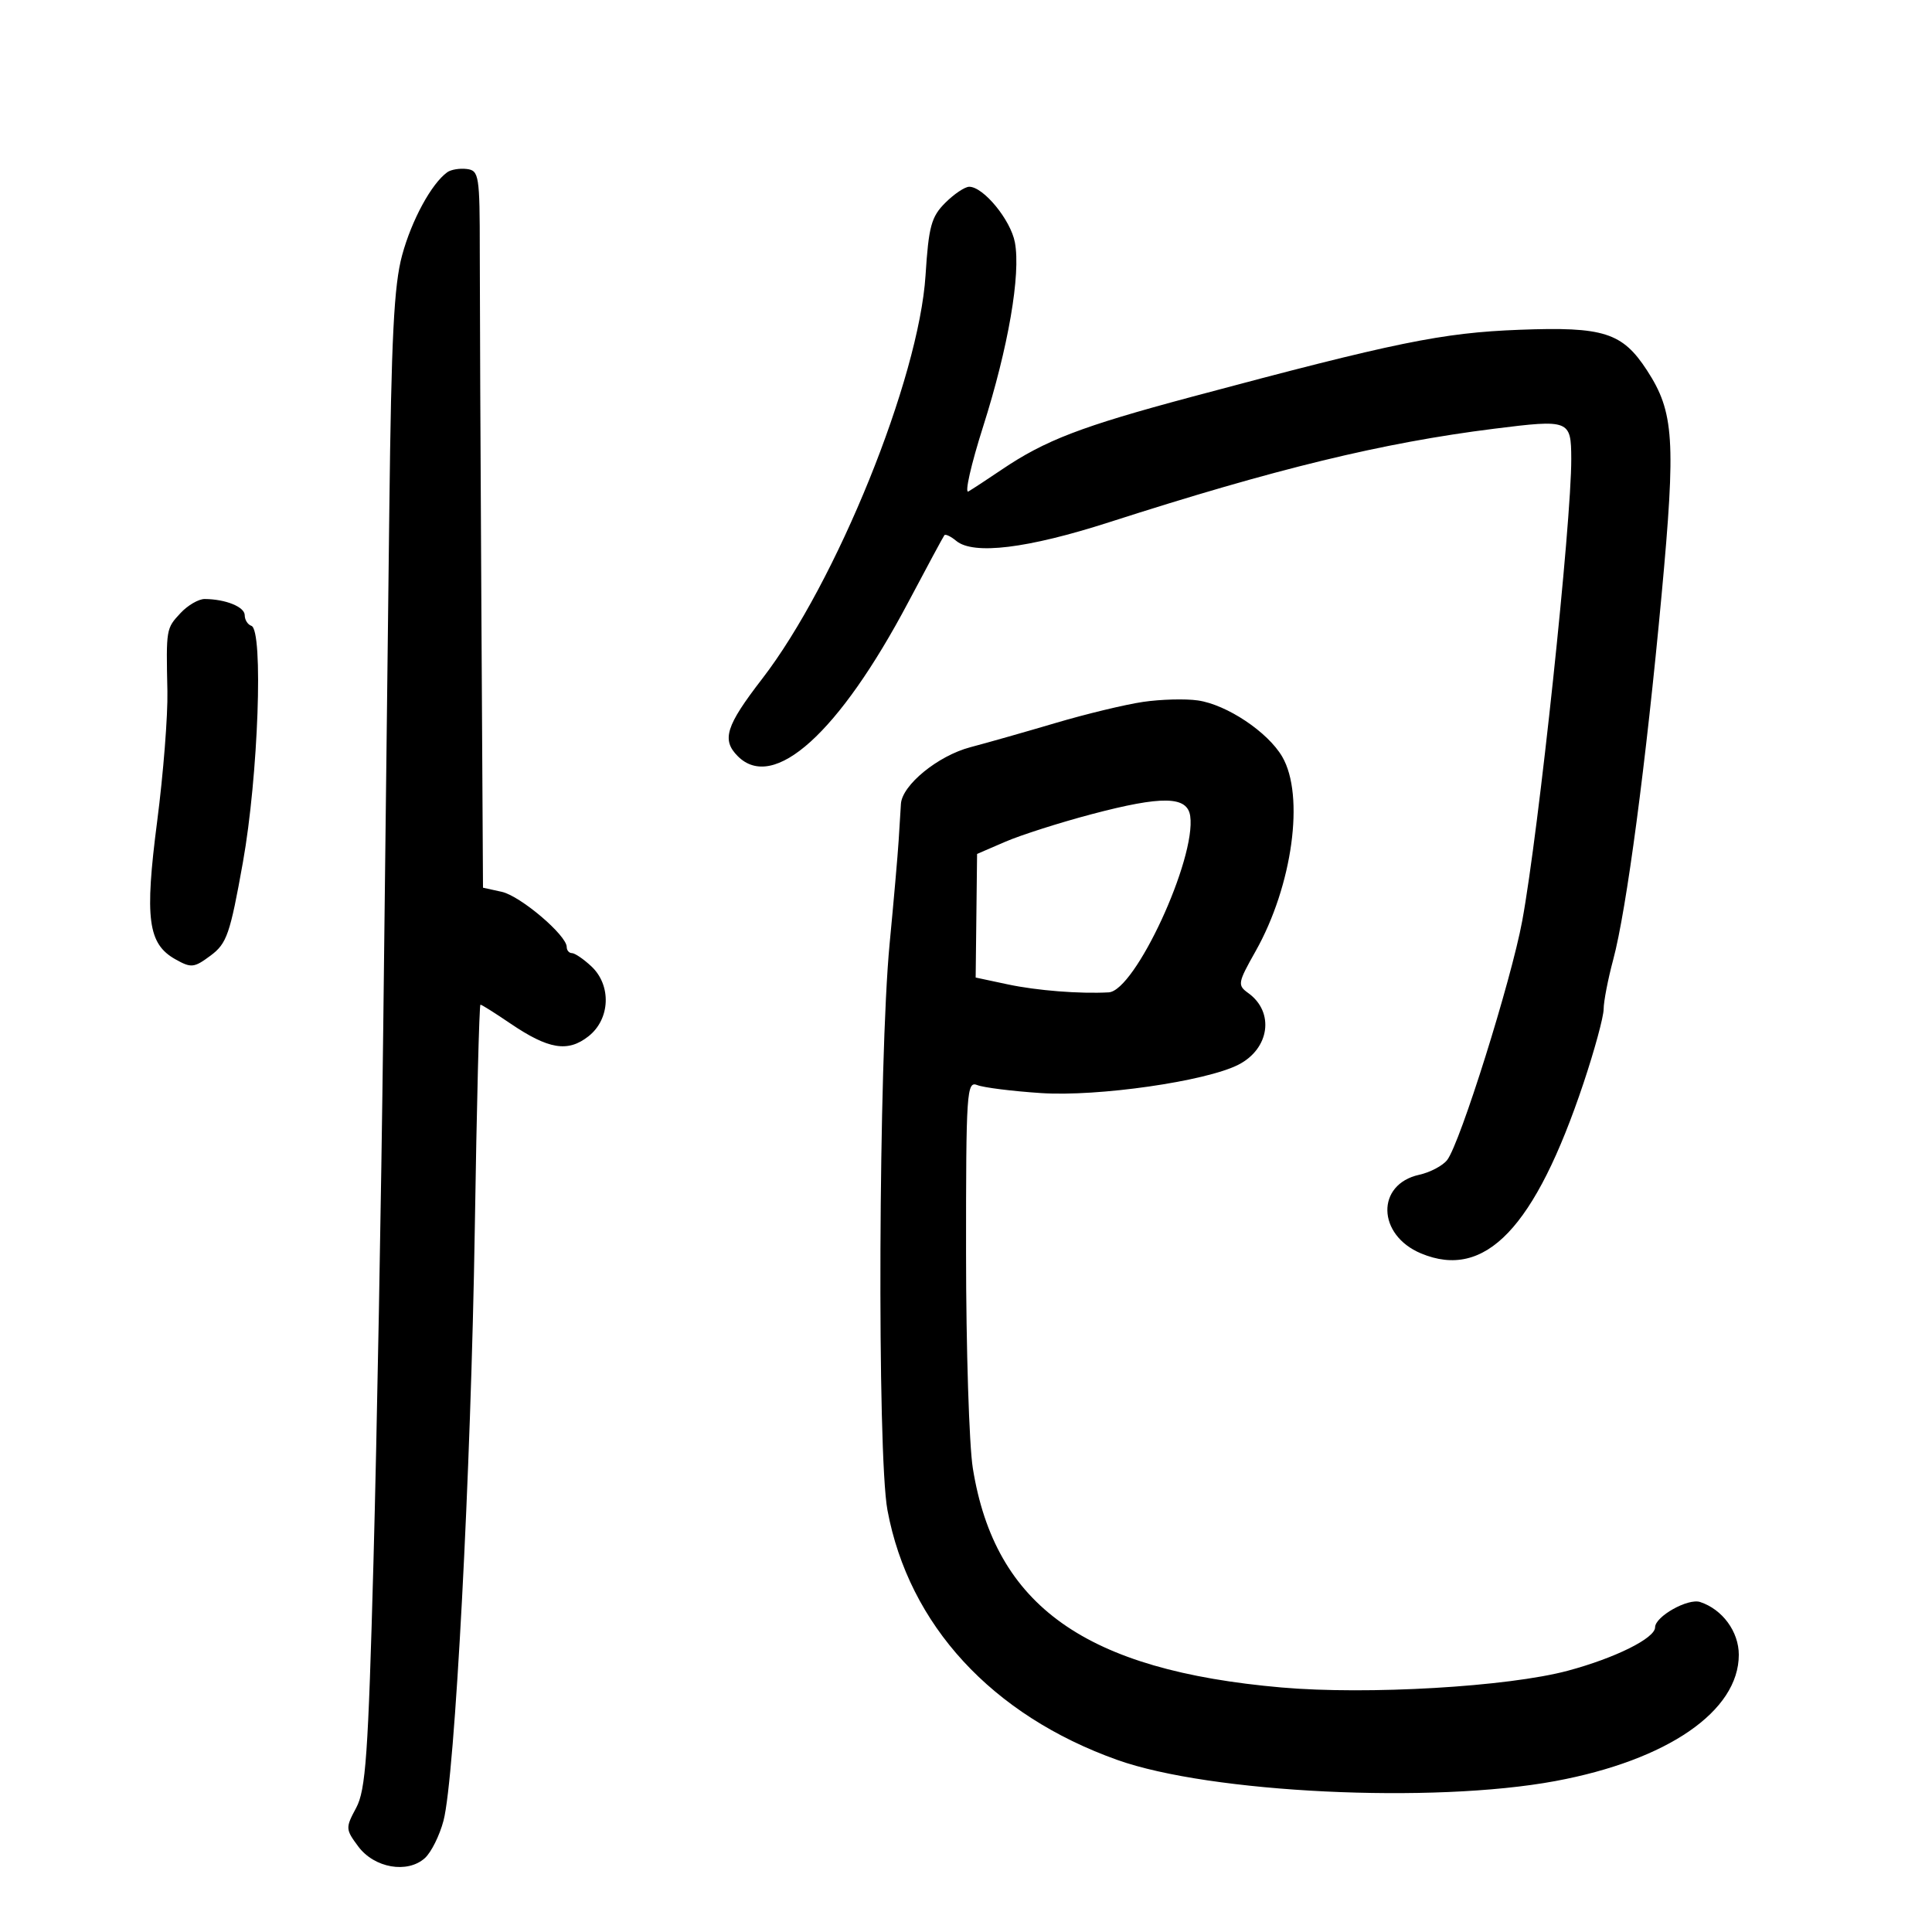 <svg xmlns="http://www.w3.org/2000/svg" width="300" height="300" viewBox="0 0 300 300" version="1.1">
	<path d="M 69.452 26.744 C 67.002 28.511, 63.928 34.160, 62.442 39.627 C 61.174 44.293, 60.766 52.383, 60.455 79 C 60.239 97.425, 59.812 133.875, 59.505 160 C 59.199 186.125, 58.518 223.250, 57.992 242.500 C 57.171 272.578, 56.793 277.953, 55.304 280.725 C 53.633 283.837, 53.644 284.047, 55.635 286.725 C 58.122 290.071, 63.276 290.965, 65.978 288.520 C 66.962 287.629, 68.264 285.010, 68.871 282.700 C 70.632 275.994, 73.139 228.503, 73.726 190.750 C 74.023 171.637, 74.418 156, 74.604 156 C 74.789 156, 76.867 157.308, 79.221 158.907 C 85.171 162.948, 88.167 163.443, 91.379 160.916 C 94.769 158.250, 94.978 152.989, 91.811 150.039 C 90.608 148.918, 89.258 148, 88.811 148 C 88.365 148, 88 147.572, 88 147.048 C 88 145.229, 80.798 139.114, 77.907 138.480 L 75 137.841 74.750 94.671 C 74.612 70.927, 74.500 45.875, 74.500 39 C 74.500 27.252, 74.380 26.485, 72.500 26.244 C 71.400 26.104, 70.028 26.329, 69.452 26.744 M 146.775 31.498 C 144.609 33.663, 144.203 35.157, 143.718 42.748 C 142.693 58.800, 129.867 90.470, 118.337 105.421 C 112.697 112.735, 112.024 114.881, 114.571 117.429 C 120.138 122.995, 130.285 113.823, 141.041 93.500 C 143.952 88, 146.473 83.323, 146.643 83.107 C 146.813 82.892, 147.642 83.288, 148.485 83.988 C 151.151 86.200, 159.534 85.178, 172.236 81.091 C 198.056 72.785, 214.690 68.744, 232 66.574 C 243.715 65.105, 243.960 65.200, 243.985 71.234 C 244.025 81.122, 238.929 129.147, 236.369 142.999 C 234.660 152.249, 226.732 177.511, 224.720 180.119 C 224.033 181.009, 222.080 182.043, 220.379 182.417 C 213.645 183.896, 213.824 191.775, 220.655 194.629 C 230.623 198.794, 238.359 190.688, 245.886 168.193 C 247.599 163.074, 249.005 157.899, 249.012 156.693 C 249.018 155.487, 249.689 152.025, 250.502 149 C 252.564 141.328, 255.593 118.489, 258.012 92.369 C 260.241 68.306, 259.959 63.980, 255.739 57.500 C 251.915 51.629, 249.025 50.710, 235.960 51.207 C 223.924 51.665, 216.753 53.132, 185 61.632 C 167.879 66.215, 162.292 68.359, 155.506 72.950 C 153.303 74.440, 150.993 75.953, 150.373 76.313 C 149.754 76.672, 150.783 72.136, 152.660 66.233 C 156.568 53.944, 158.524 42.607, 157.593 37.643 C 156.938 34.151, 152.710 29, 150.500 29 C 149.825 29, 148.149 30.124, 146.775 31.498 M 28.039 95.189 C 25.789 97.604, 25.787 97.615, 25.994 107.329 C 26.074 111.086, 25.360 120.170, 24.407 127.516 C 22.445 142.644, 22.961 146.560, 27.236 148.959 C 29.694 150.339, 30.132 150.292, 32.704 148.380 C 35.223 146.506, 35.720 145.072, 37.718 133.900 C 40.109 120.530, 40.922 97.807, 39.033 97.178 C 38.465 96.988, 38 96.248, 38 95.533 C 38 94.239, 35.045 93.040, 31.789 93.014 C 30.848 93.006, 29.160 93.985, 28.039 95.189 M 177.500 108.989 C 174.750 109.393, 168.675 110.856, 164 112.239 C 159.325 113.623, 153.329 115.328, 150.676 116.028 C 145.646 117.356, 140.079 121.899, 139.895 124.827 C 139.837 125.747, 139.678 128.300, 139.543 130.500 C 139.407 132.700, 138.776 139.909, 138.141 146.520 C 136.416 164.469, 136.181 225.789, 137.804 234.500 C 141.127 252.328, 154.027 266.343, 173.500 273.282 C 187.941 278.427, 222.485 280.095, 241.500 276.565 C 258.931 273.328, 270 265.711, 270 256.952 C 270 253.365, 267.464 249.902, 264 248.760 C 262.109 248.136, 257 251.008, 257 252.695 C 257 254.378, 250.809 257.455, 243.457 259.428 C 234.157 261.923, 212.360 263.200, 199 262.032 C 168.560 259.371, 154.509 249.396, 151.062 228 C 150.486 224.425, 150.012 209.414, 150.008 194.643 C 150 169.462, 150.109 167.830, 151.750 168.490 C 152.713 168.878, 157.170 169.437, 161.656 169.733 C 170.490 170.315, 187.243 167.907, 192.293 165.330 C 197.149 162.851, 197.937 157.159, 193.833 154.205 C 192.130 152.979, 192.190 152.633, 194.967 147.705 C 200.702 137.530, 202.620 123.525, 199.103 117.500 C 196.860 113.658, 190.495 109.413, 186 108.762 C 184.075 108.484, 180.250 108.586, 177.500 108.989 M 169.500 126.430 C 164.550 127.738, 158.525 129.661, 156.111 130.703 L 151.721 132.598 151.611 142.195 L 151.500 151.791 156.500 152.857 C 161.001 153.816, 167.678 154.343, 172.160 154.093 C 176.261 153.864, 185.755 133.327, 184.816 126.720 C 184.372 123.602, 180.485 123.528, 169.500 126.430" stroke="none" fill="black" fill-rule="evenodd"/>
</svg>